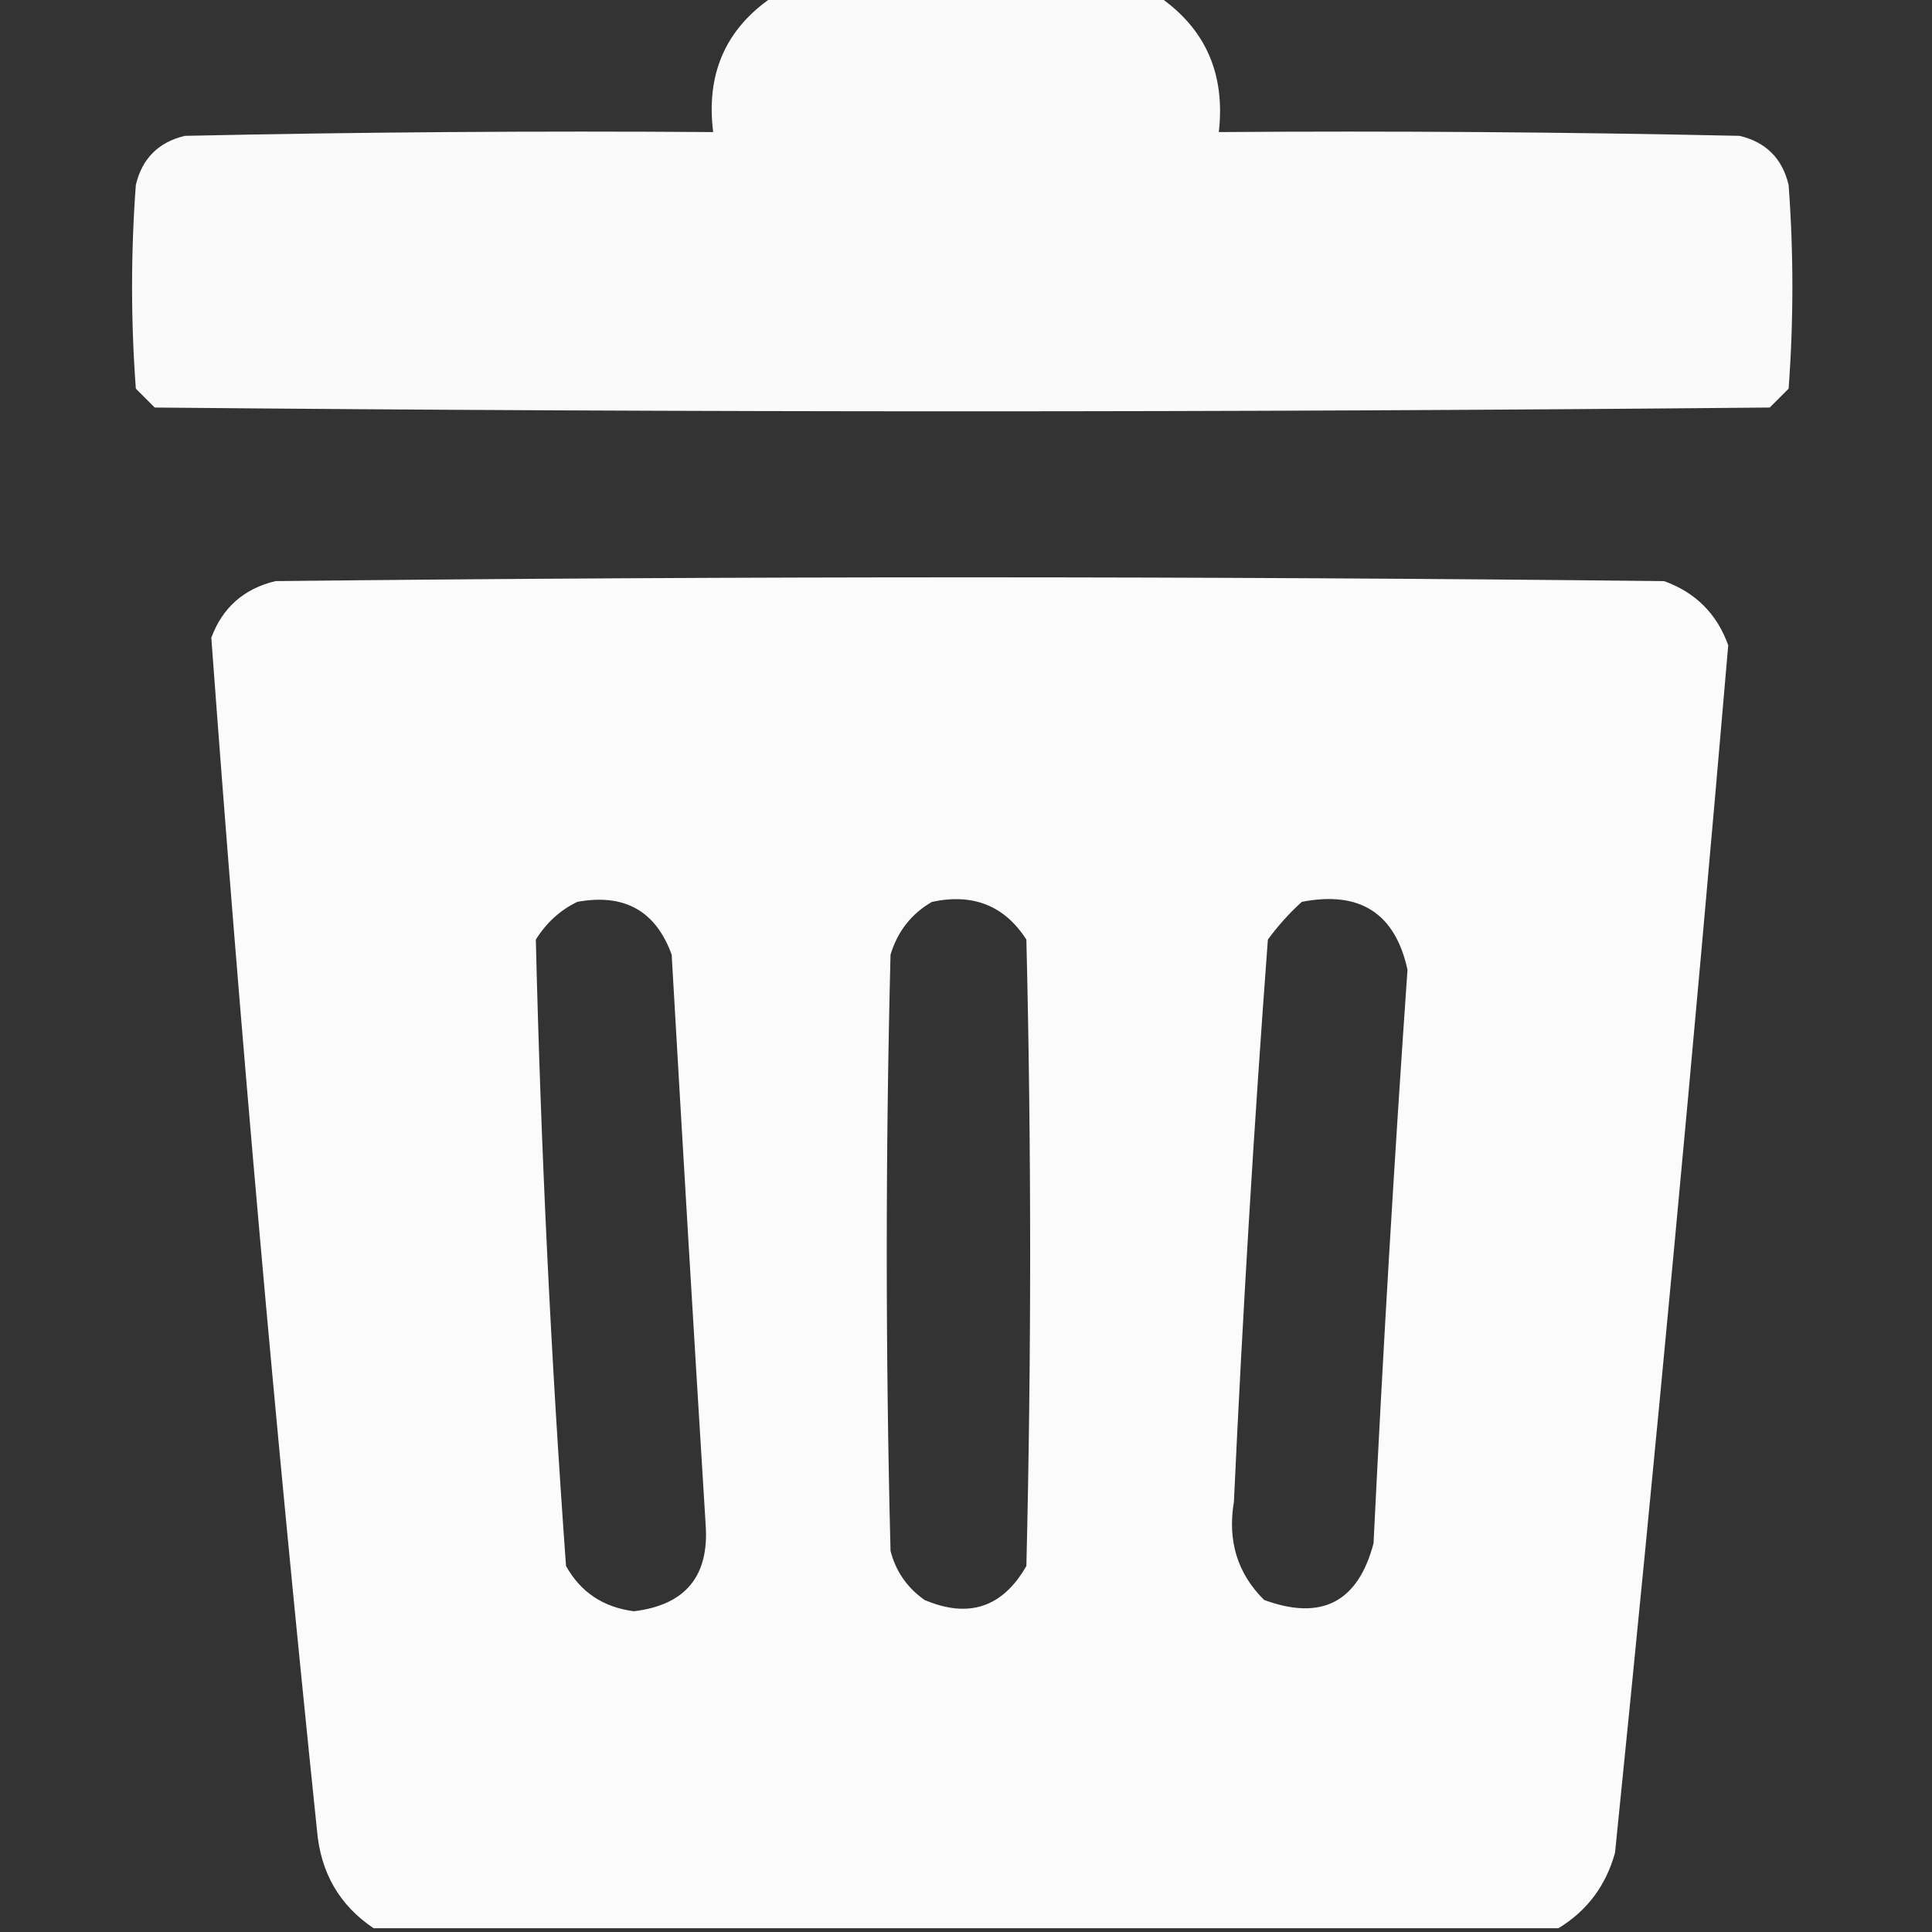 <?xml version="1.0" encoding="UTF-8"?>
<!DOCTYPE svg PUBLIC "-//W3C//DTD SVG 1.1//EN" "http://www.w3.org/Graphics/SVG/1.1/DTD/svg11.dtd">
<svg xmlns="http://www.w3.org/2000/svg" version="1.1" width="256px" height="256px" style="shape-rendering:geometricPrecision; text-rendering:geometricPrecision; image-rendering:optimizeQuality; fill-rule:evenodd; clip-rule:evenodd" xmlns:xlink="http://www.w3.org/1999/xlink">
<rect width="100%" height="100%" fill="#333333" stroke="none"/>
<g><path style="opacity:0.978" fill="#fefefe" d="M 102.5,-0.5 C 119.5,-0.5 136.5,-0.5 153.5,-0.5C 159.714,3.751 162.38,9.751 161.5,17.5C 184.502,17.333 207.502,17.5 230.5,18C 234,18.833 236.167,21 237,24.5C 237.667,33.5 237.667,42.5 237,51.5C 236.167,52.333 235.333,53.167 234.5,54C 163.167,54.667 91.833,54.667 20.5,54C 19.667,53.167 18.833,52.333 18,51.5C 17.333,42.5 17.333,33.5 18,24.5C 18.833,21 21,18.833 24.5,18C 47.831,17.5 71.164,17.333 94.5,17.5C 93.521,9.737 96.187,3.737 102.5,-0.5 Z"/></g>
<g><path style="opacity:0.981" fill="#fefefe" d="M 206.5,255.5 C 154.167,255.5 101.833,255.5 49.5,255.5C 44.971,252.454 42.471,248.121 42,242.5C 36.537,189.875 31.87,137.208 28,84.5C 29.486,80.502 32.32,78.002 36.5,77C 97.833,76.333 159.167,76.333 220.5,77C 224.667,78.5 227.5,81.333 229,85.5C 224.424,138.837 219.424,192.17 214,245.5C 212.787,249.869 210.287,253.203 206.5,255.5 Z M 76.5,119.5 C 82.731,118.361 86.898,120.695 89,126.5C 90.445,151.672 91.945,176.839 93.5,202C 93.995,208.839 90.829,212.673 84,213.5C 79.942,212.978 76.942,210.978 75,207.5C 73.001,179.849 71.667,152.183 71,124.5C 72.406,122.256 74.239,120.59 76.5,119.5 Z M 123.5,119.5 C 128.946,118.339 133.113,120.006 136,124.5C 136.667,152.167 136.667,179.833 136,207.5C 132.858,212.992 128.358,214.492 122.5,212C 120.19,210.363 118.69,208.196 118,205.5C 117.333,179.167 117.333,152.833 118,126.5C 118.938,123.402 120.772,121.069 123.5,119.5 Z M 172.5,119.5 C 180.199,118.006 184.866,121.006 186.5,128.5C 184.738,153.806 183.238,179.139 182,204.5C 179.945,212.299 175.112,214.799 167.5,212C 163.967,208.501 162.634,204.168 163.5,199C 164.65,174.142 166.15,149.308 168,124.5C 169.366,122.638 170.866,120.972 172.5,119.5 Z"/></g>
</svg>
